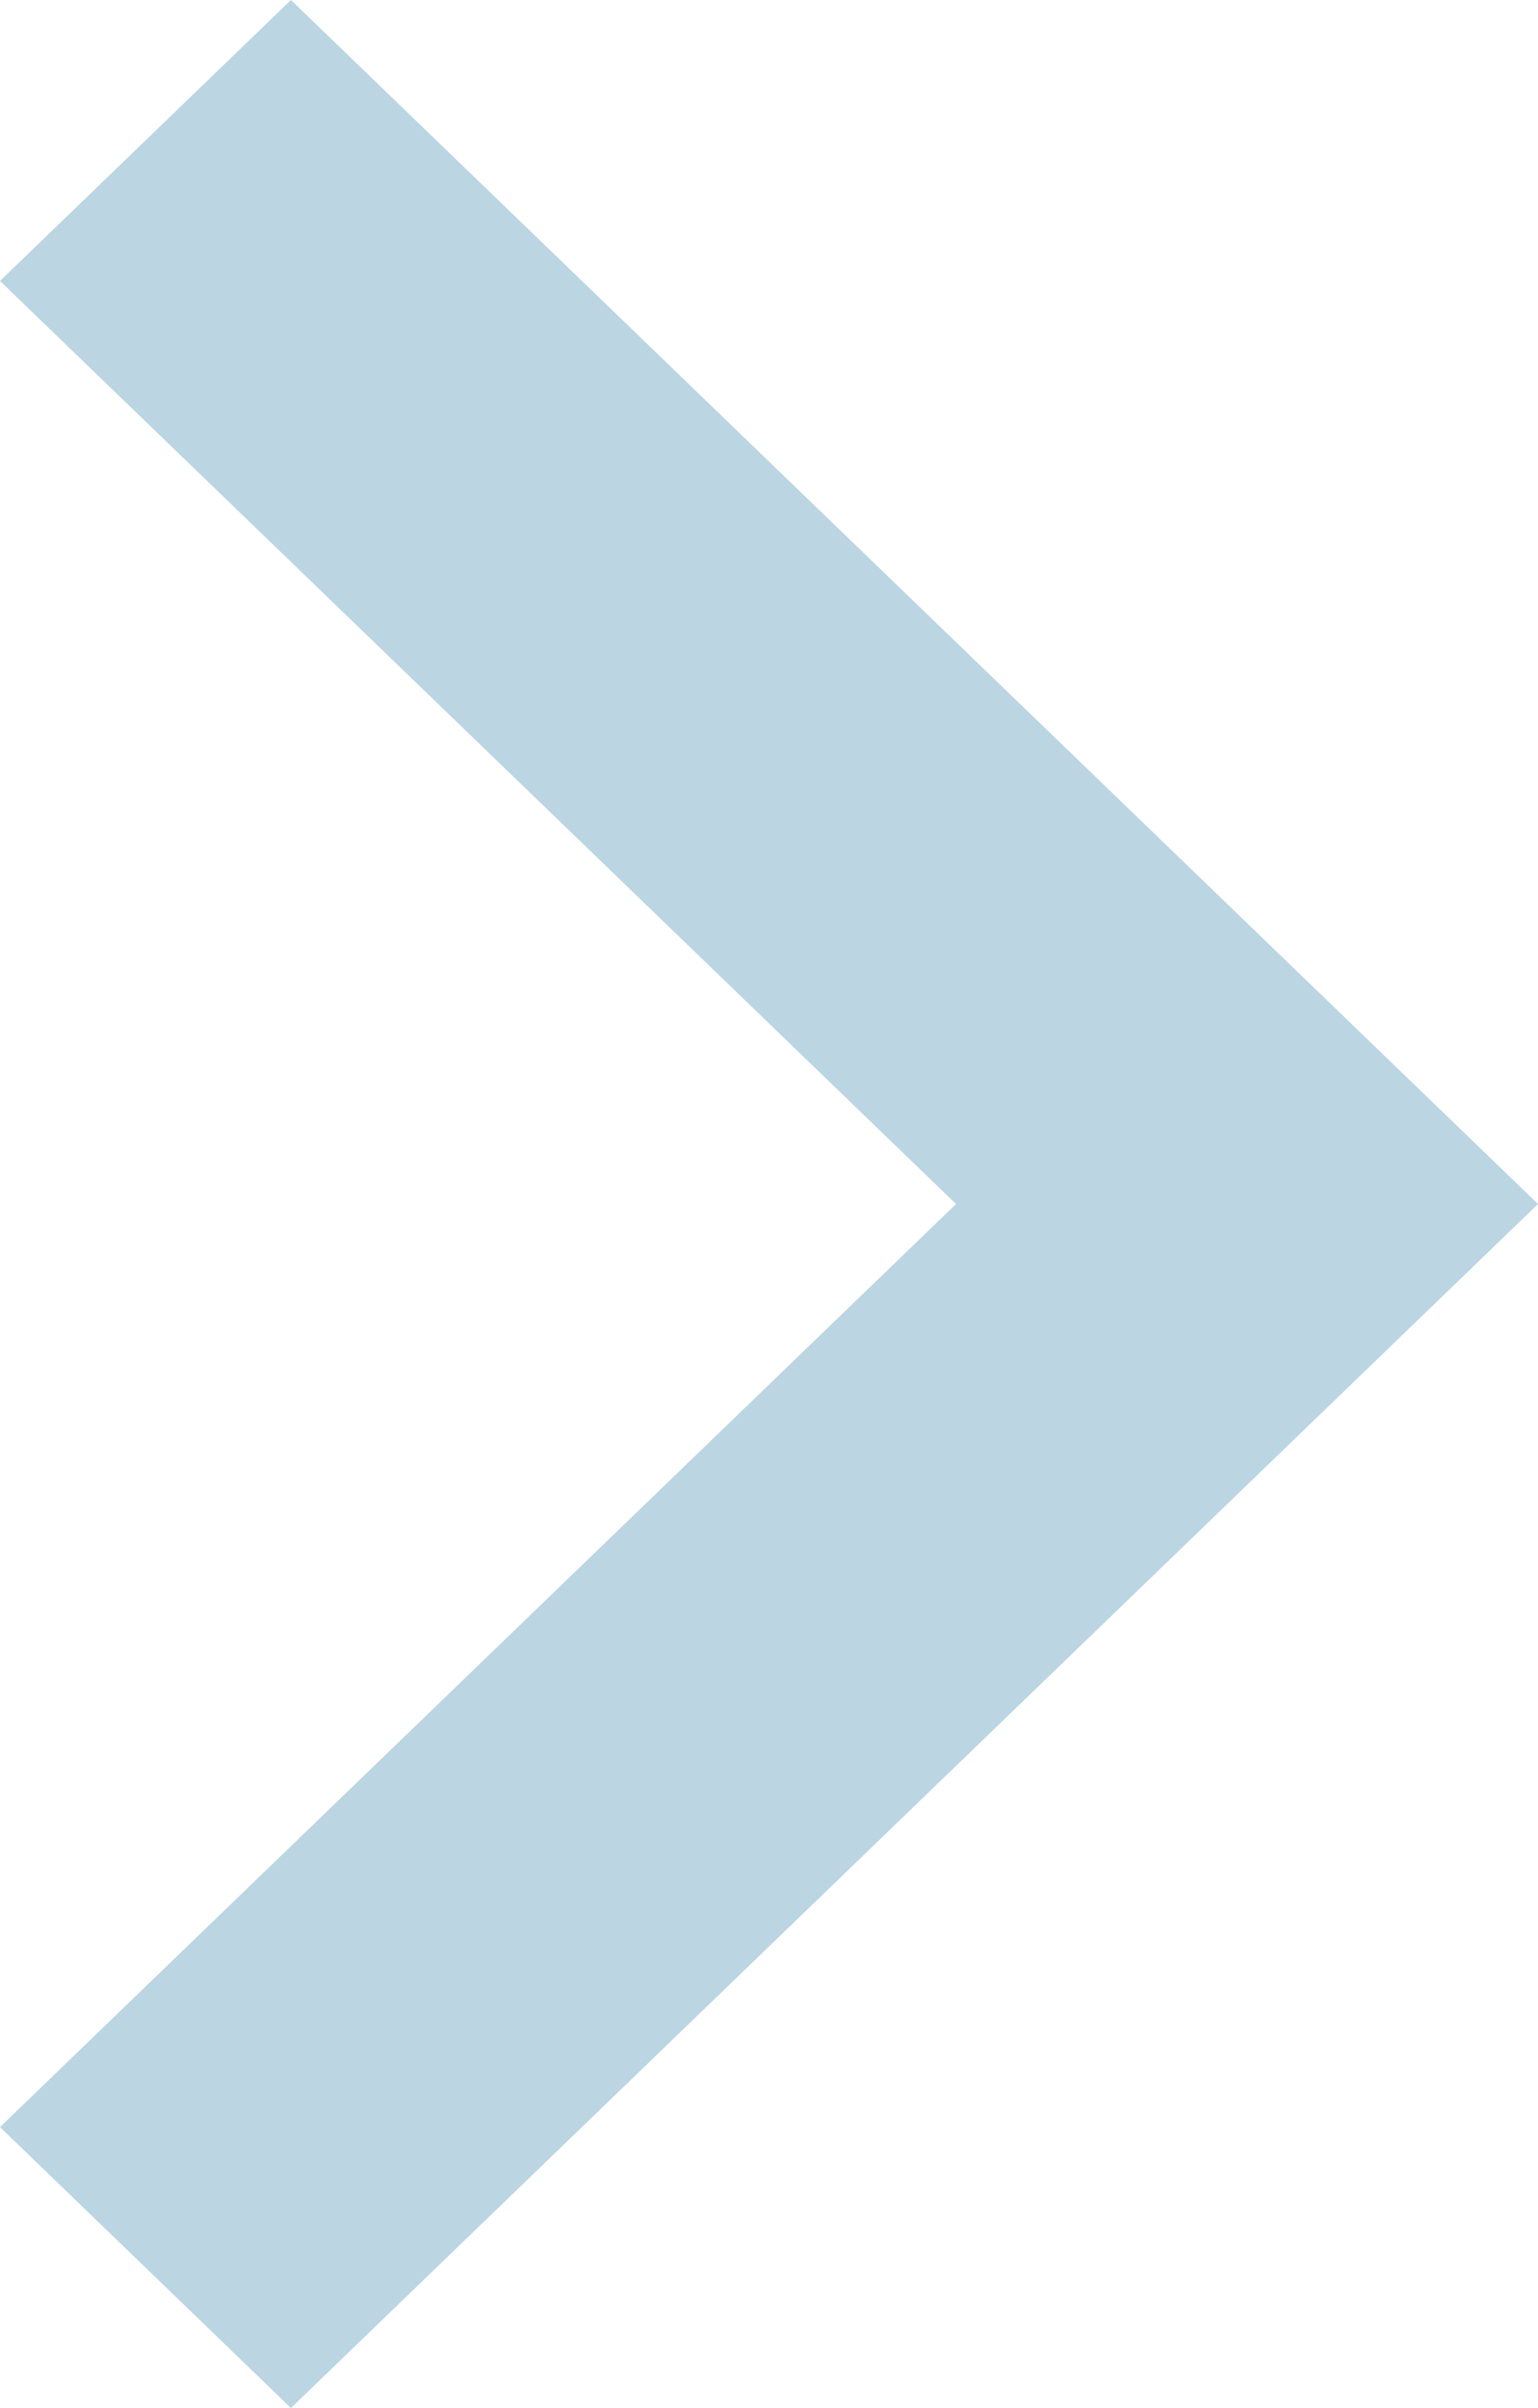 <svg width="23" height="36" viewBox="0 0 23 36" fill="none" xmlns="http://www.w3.org/2000/svg">
<path fill-rule="evenodd" clip-rule="evenodd" d="M0 4.2L4.351 3.05176e-05L23 18L4.351 36L0 31.8L14.297 18L0 4.2Z" fill="#1B749F" fill-opacity="0.3"/>
</svg>
